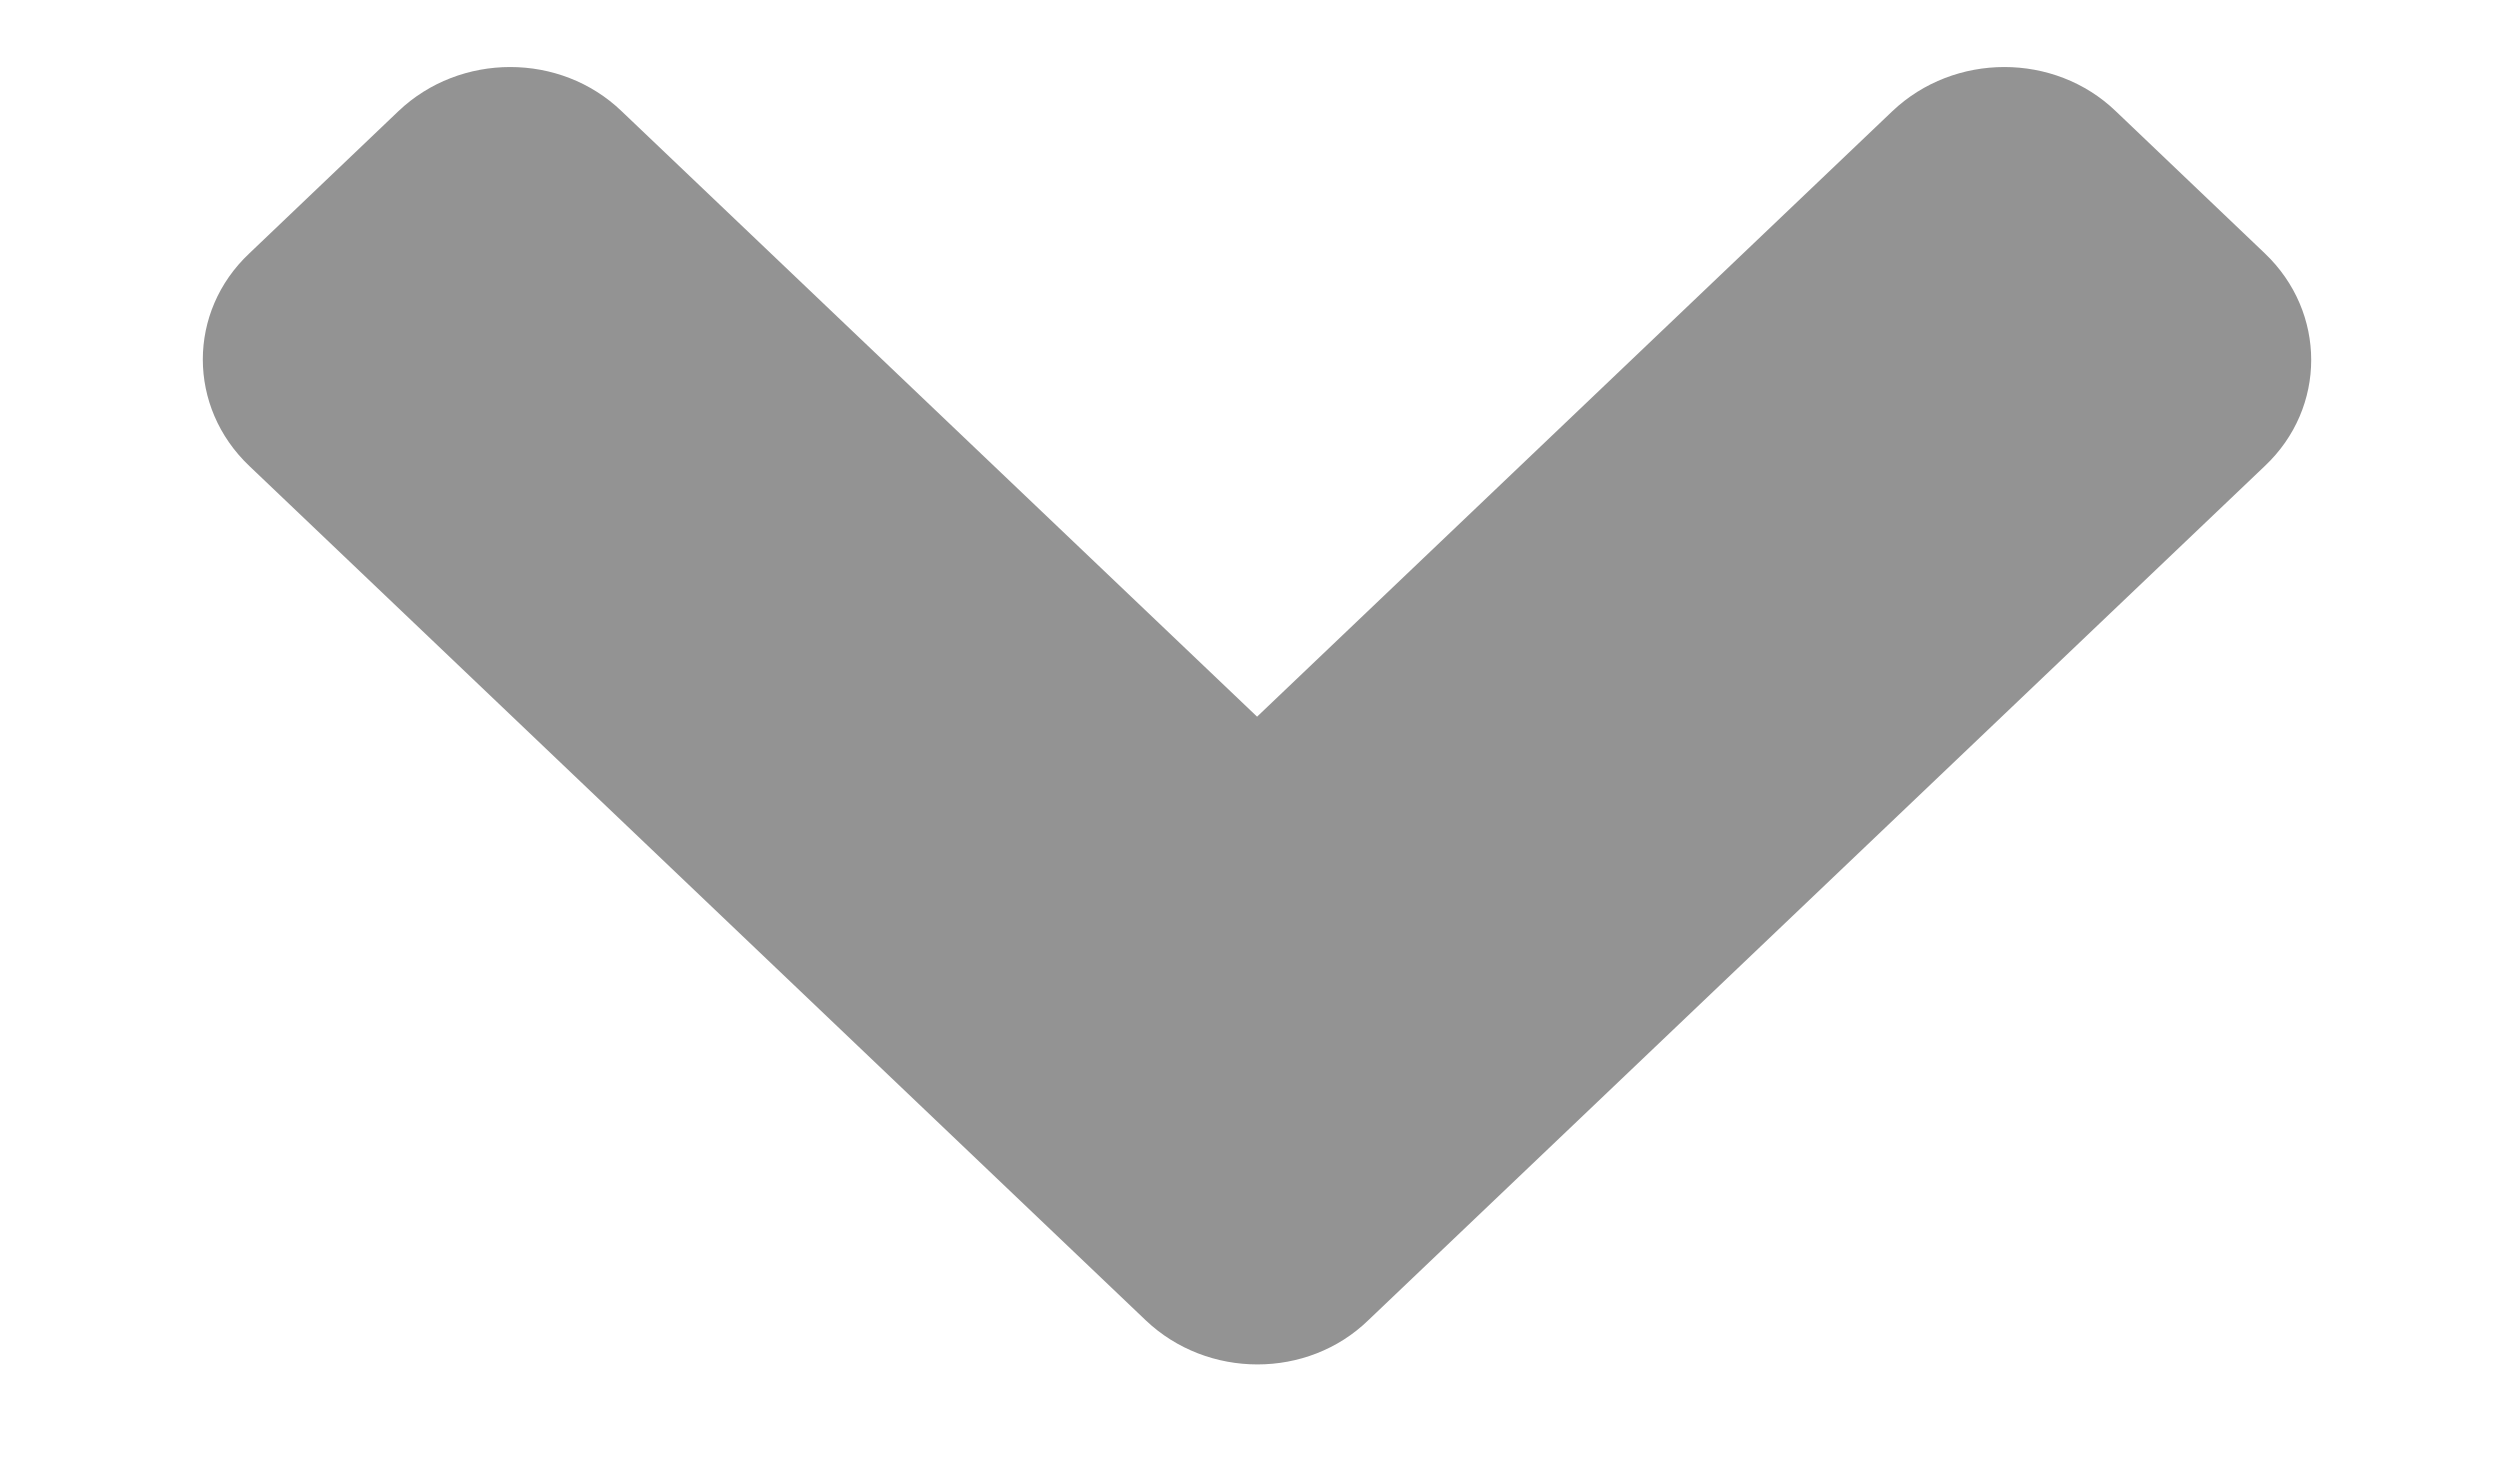 ﻿  <svg viewBox="0 0 12 7" fill="none" xmlns="http://www.w3.org/2000/svg">
                                <path d="M5.499 6.337L1.197 2.237C0.899 1.954 0.899 1.496 1.197 1.216L1.912 0.534C2.209 0.251 2.69 0.251 2.984 0.534L6.034 3.44L9.083 0.534C9.381 0.251 9.862 0.251 10.156 0.534L10.871 1.216C11.168 1.499 11.168 1.957 10.871 2.237L6.568 6.337C6.277 6.62 5.796 6.62 5.499 6.337Z" fill="#939393" />
                            </svg>